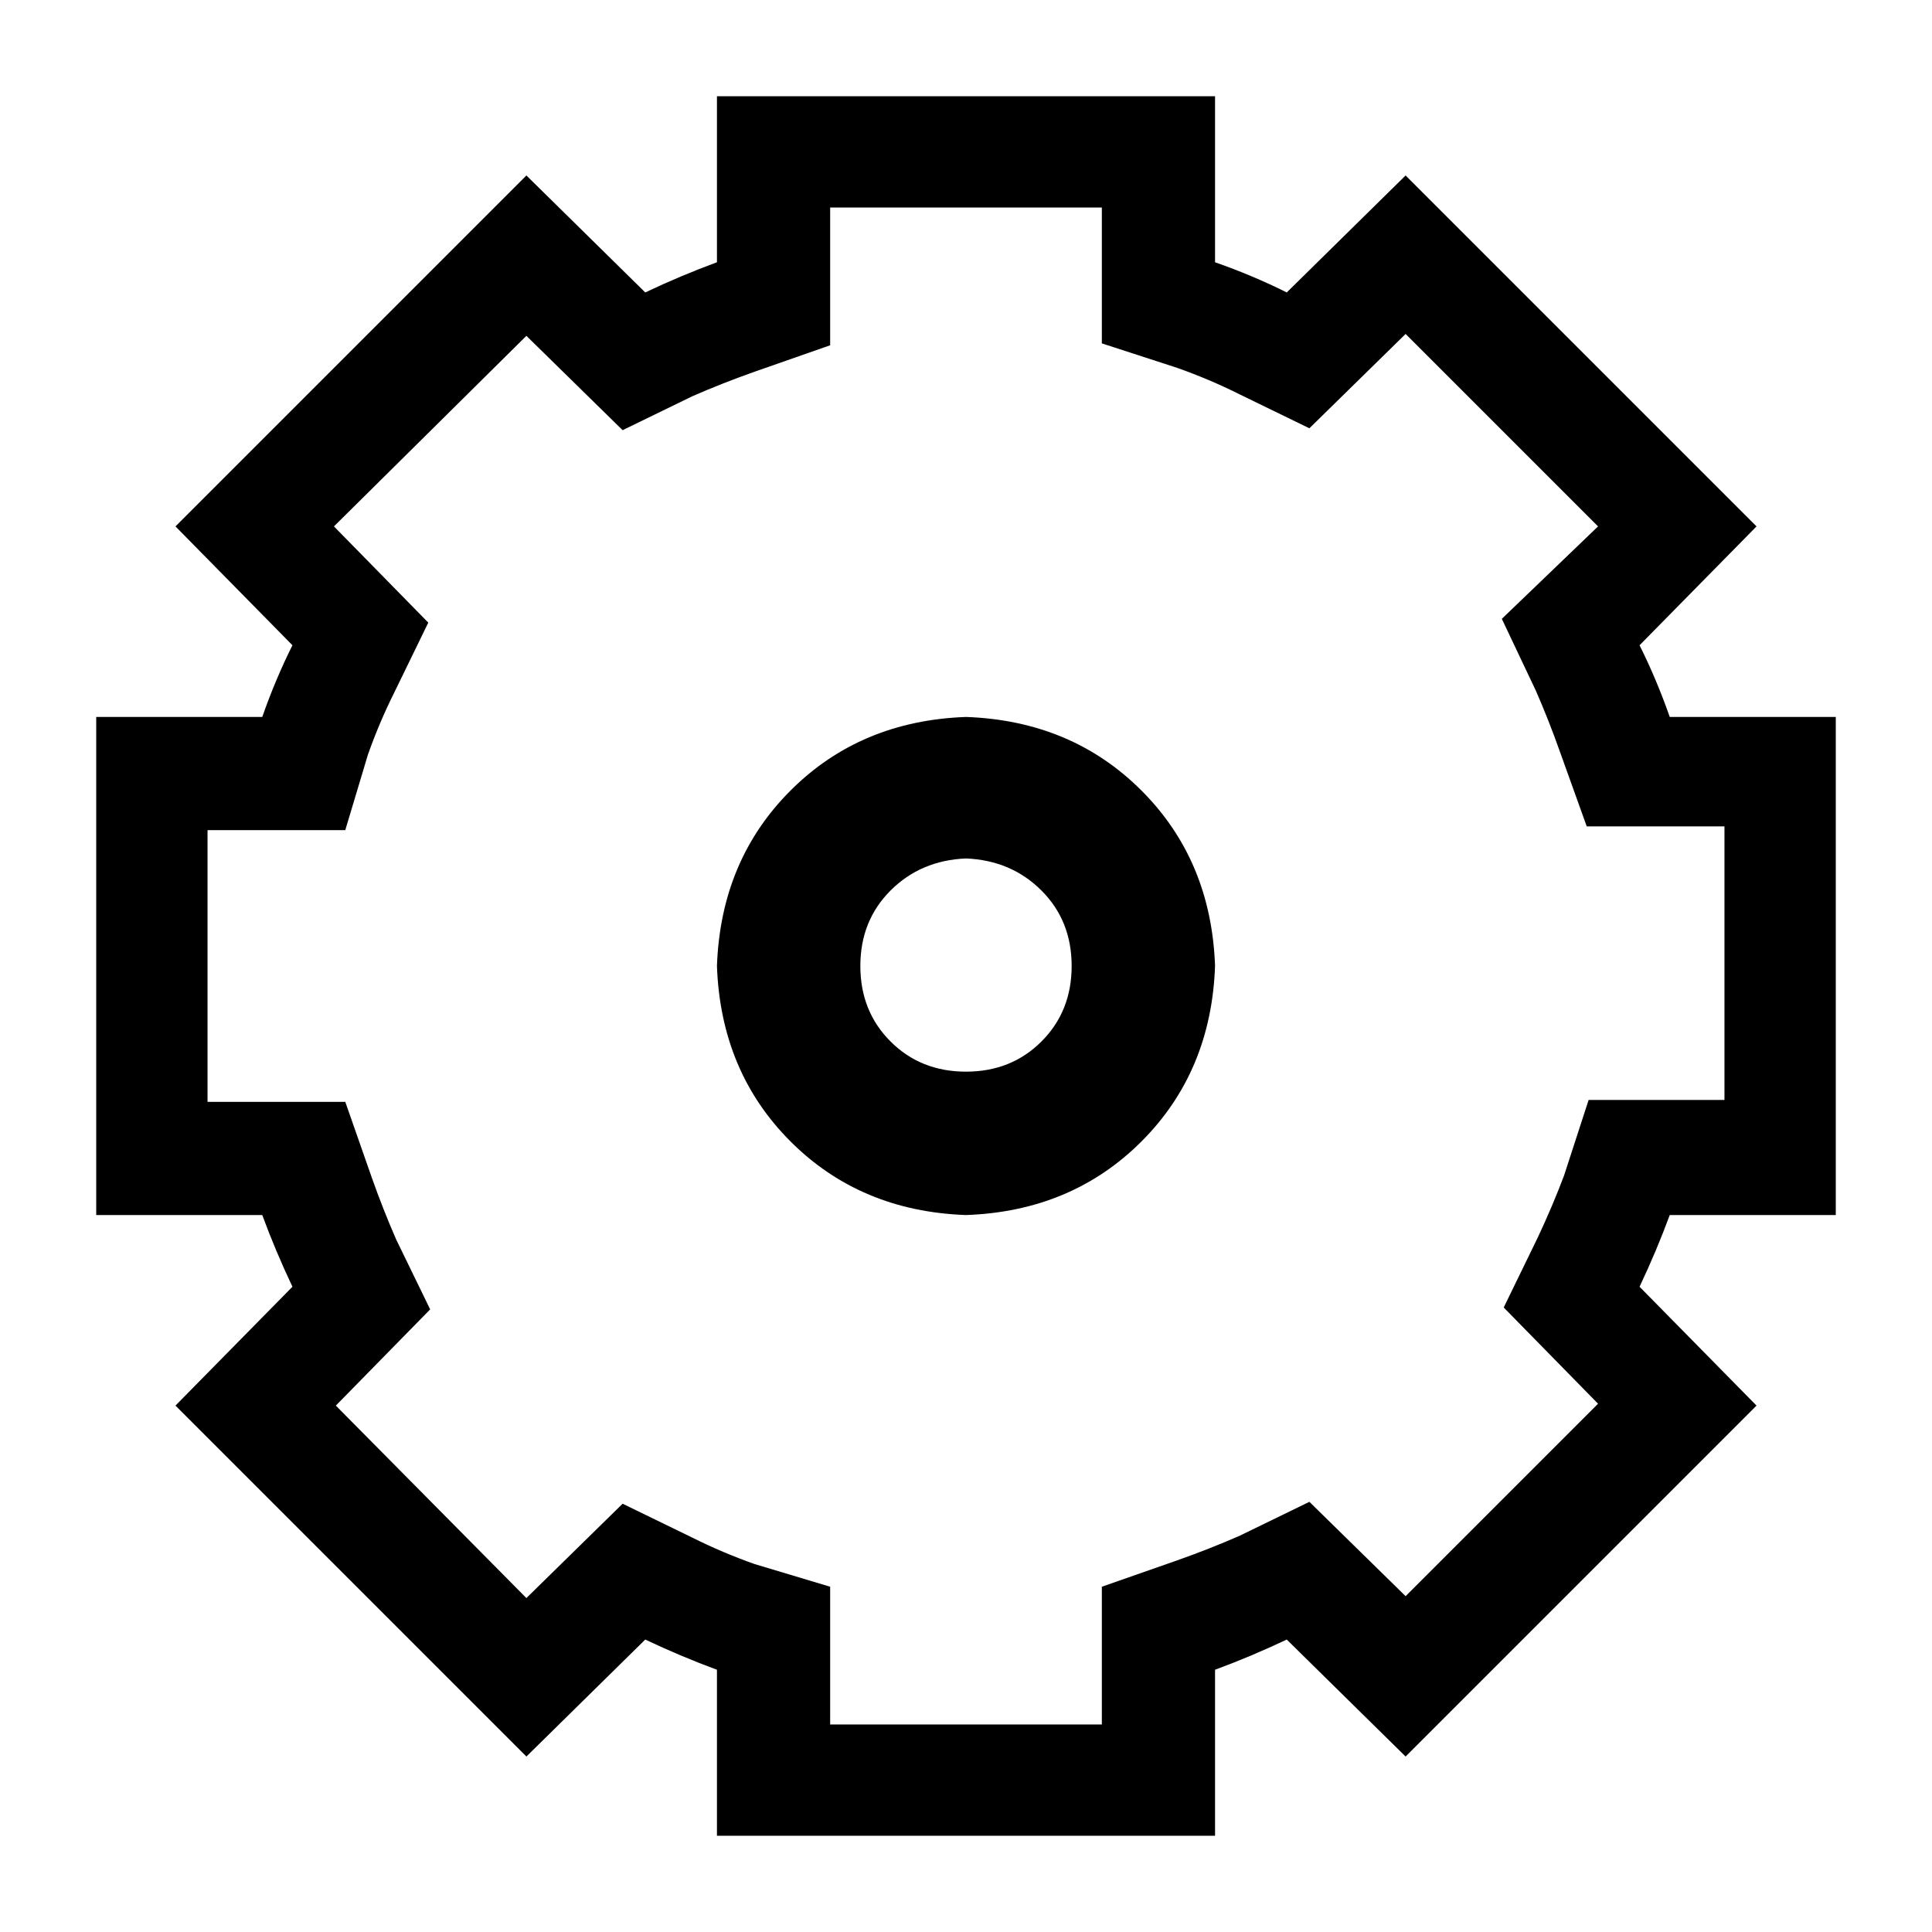 <?xml version="1.0" standalone="no"?>
<svg class="icon" viewBox="0 0 1024 1024" xmlns="http://www.w3.org/2000/svg">
    <path transform="translate(0, 128)" glyph-name="settings" unicode="&#xe944;" d="M885 252q-7 -20 -16 -38l62 -63l-186 -186l-63 62q-18 -9 -38 -16v-88h-264v88q-19 7 -38 16l-63 -62l-186 186l62 63q-9 18 -16 38h-88v264h88q7 19 16 38l-62 63l186 186l63 -62q19 9 38 16v88h264v-88q19 -7 38 -16l63 62l186 -186l-62 -63q9 -19 16 -38h88v-264h-88z M847 151l-51 49l18 38q7 16 13 33l14 39h73v145h-72l-13 40q-6 16 -14 33l-18 37l50 51l-102 102l-51 -50l-37 18q-16 7 -33 13l-40 14v73h-144v-73l-40 -12q-17 -6 -33 -14l-37 -18l-51 50l-101 -102l50 -51l-18 -37q-7 -16 -13 -33l-14 -40h-73v-144h73l12 -40 q6 -17 14 -33l18 -37l-50 -51l102 -101l51 50l37 -18q16 -7 33 -13l40 -14v-73h144v72l40 13q17 6 33 14l37 18l51 -50zM512 516q56 -2 93 -39t39 -93q-2 -56 -39 -93t-93 -39q-56 2 -93 39t-39 93q2 56 39 93t93 39zM512 327q24 1 40 17t16 40t-16 40t-40 16t-40 -16 t-16 -40t16 -40t40 -17z"/>
</svg>